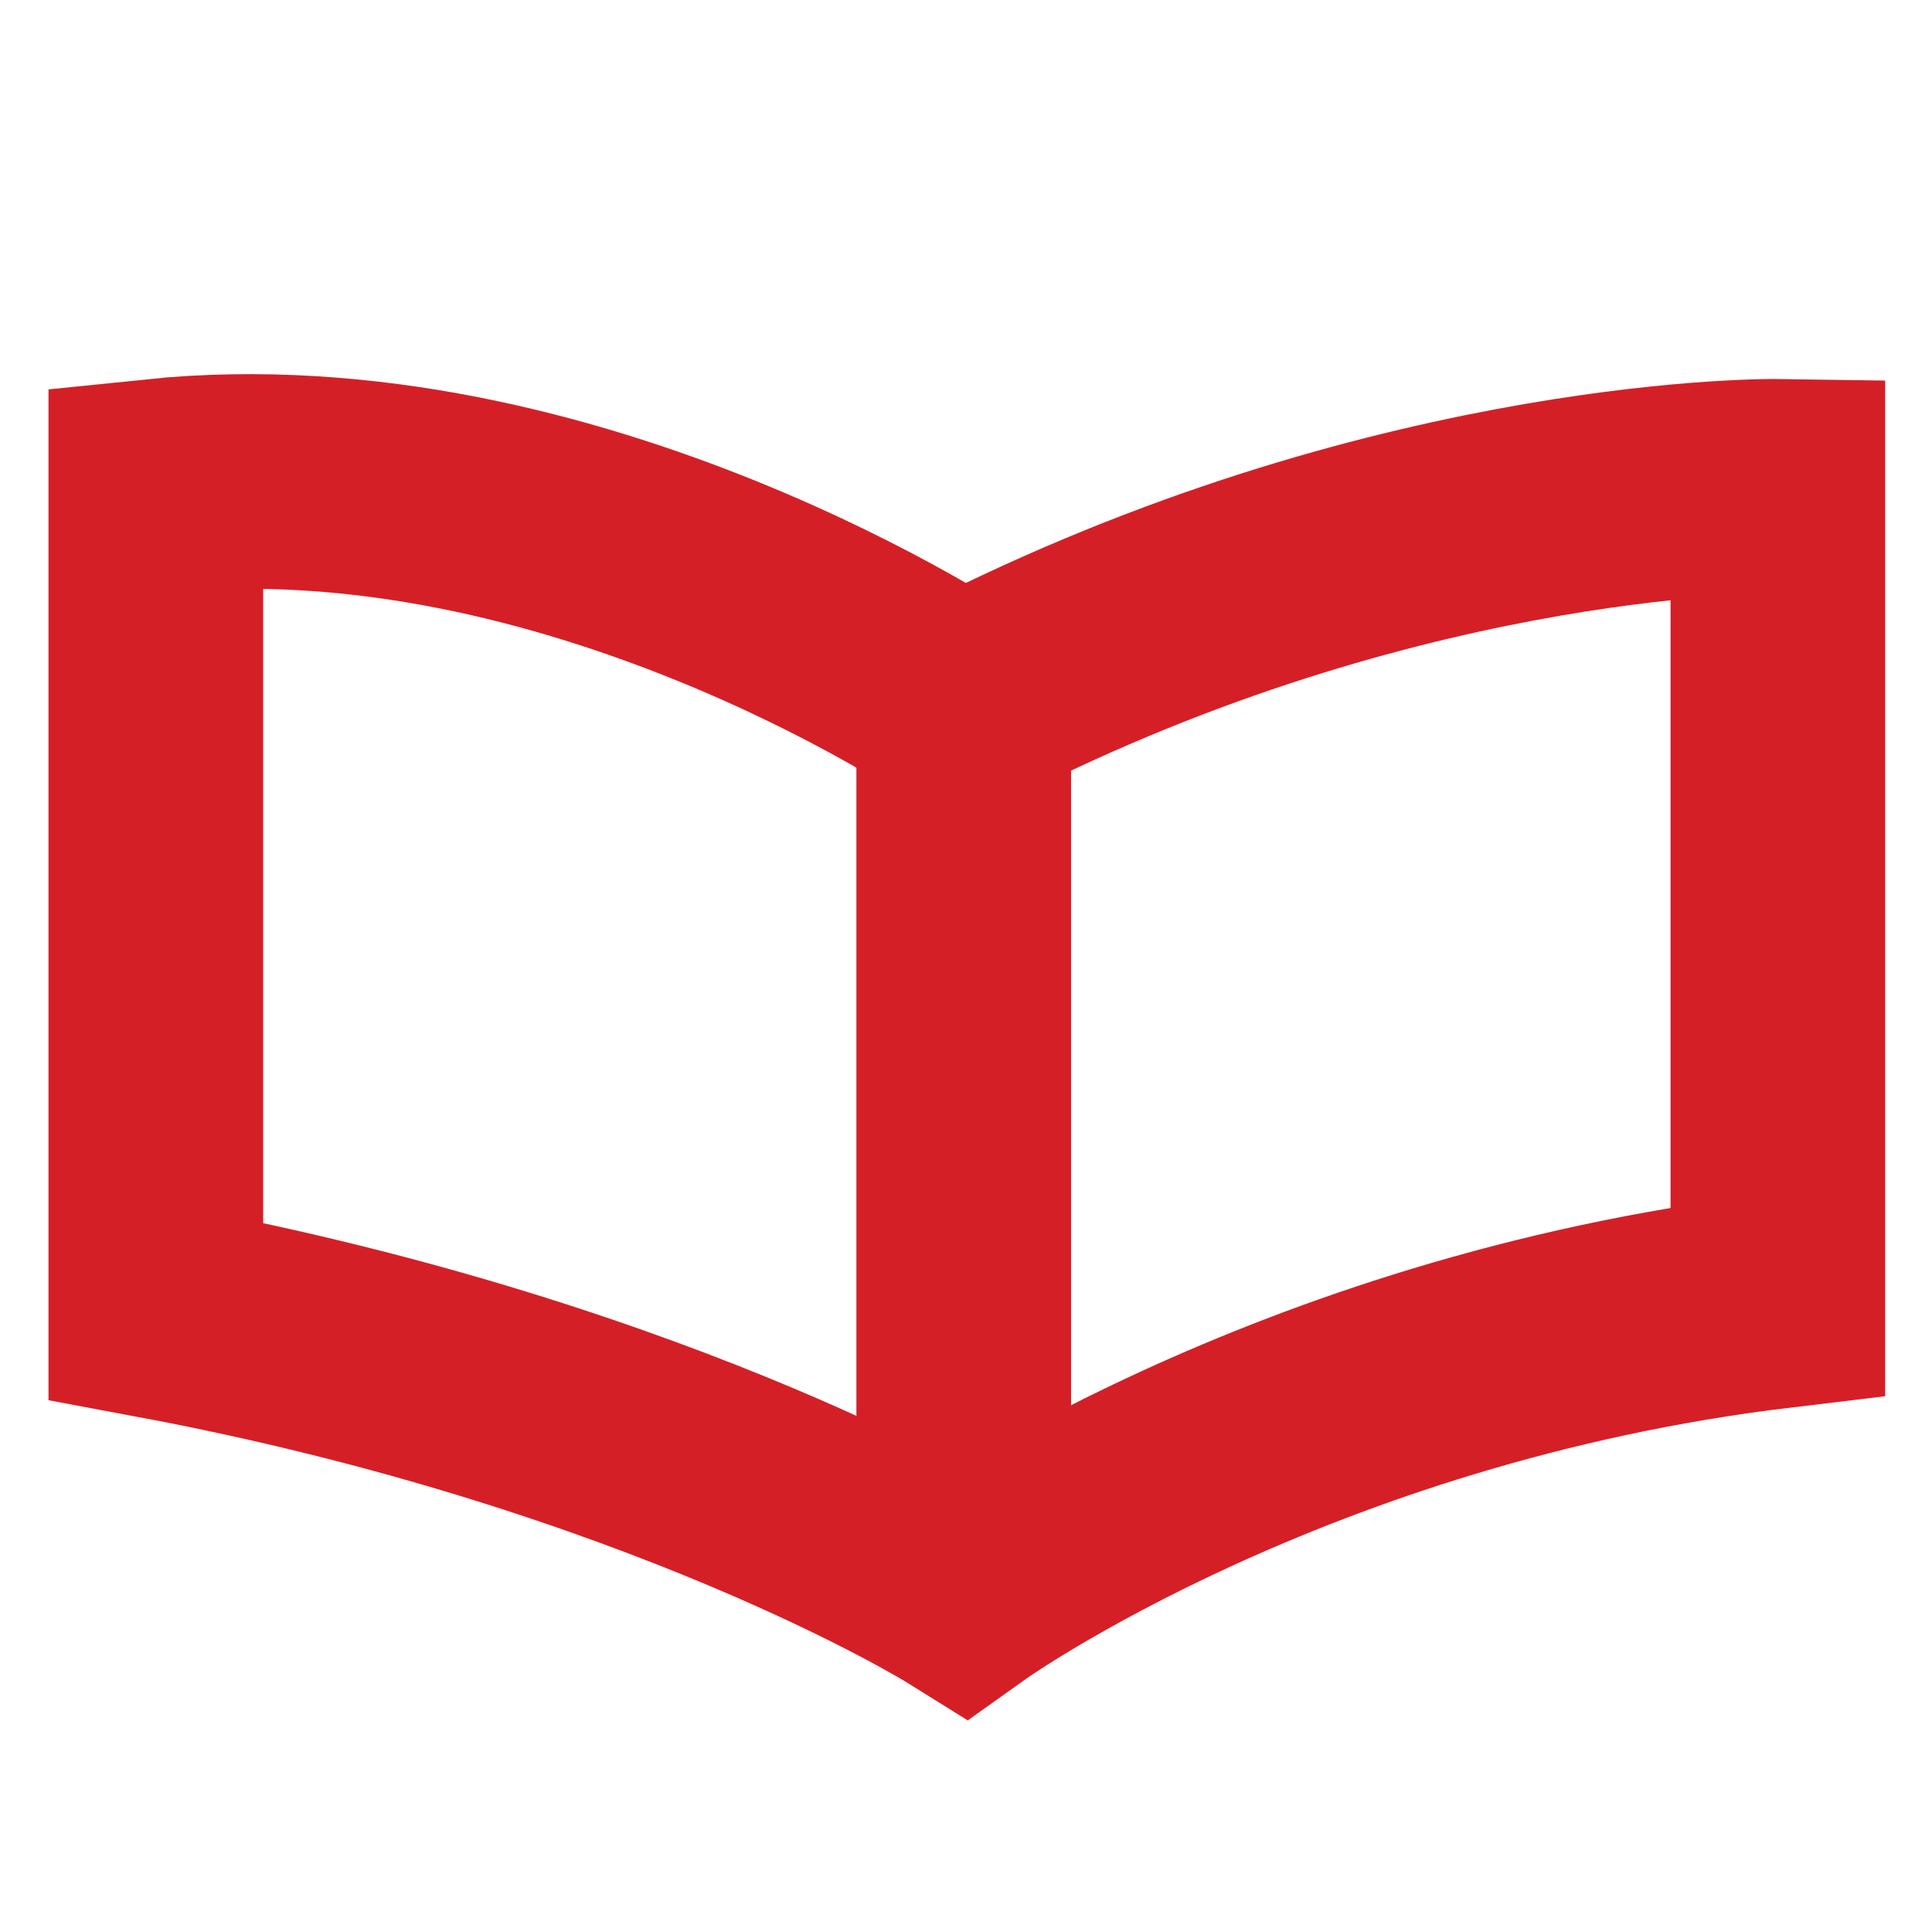 <?xml version="1.0" encoding="utf-8"?>
<!-- Generator: Adobe Illustrator 16.0.3, SVG Export Plug-In . SVG Version: 6.00 Build 0)  -->
<!DOCTYPE svg PUBLIC "-//W3C//DTD SVG 1.1//EN" "http://www.w3.org/Graphics/SVG/1.1/DTD/svg11.dtd">
<svg version="1.1" id="Layer_2" xmlns="http://www.w3.org/2000/svg" xmlns:xlink="http://www.w3.org/1999/xlink" x="0px" y="0px"
	 width="18px" height="18px" viewBox="0.792 3.042 18 18" enable-background="new 0.792 3.042 18 18" xml:space="preserve">
<line fill="none" stroke="#D51F26" stroke-width="2" stroke-miterlimit="10" x1="9.771" y1="9.633" x2="9.771" y2="17.297"/>
<g>
	<path fill="none" stroke="#D51F26" stroke-width="2" stroke-miterlimit="10" d="M9.771,17.869c0,0,3.031-2.16,7.585-2.706v-2.689
		V8.432V7.573c0,0-3.402-0.051-7.352,1.909L9.771,9.633c0,0-3.641-2.462-7.527-2.061v1.776v4.116v1.793
		C7.007,16.147,9.771,17.869,9.771,17.869z"/>
	<path fill="none" stroke="#D51F26" stroke-width="2" stroke-miterlimit="10" d="M2.185,9.633"/>
</g>
</svg>
